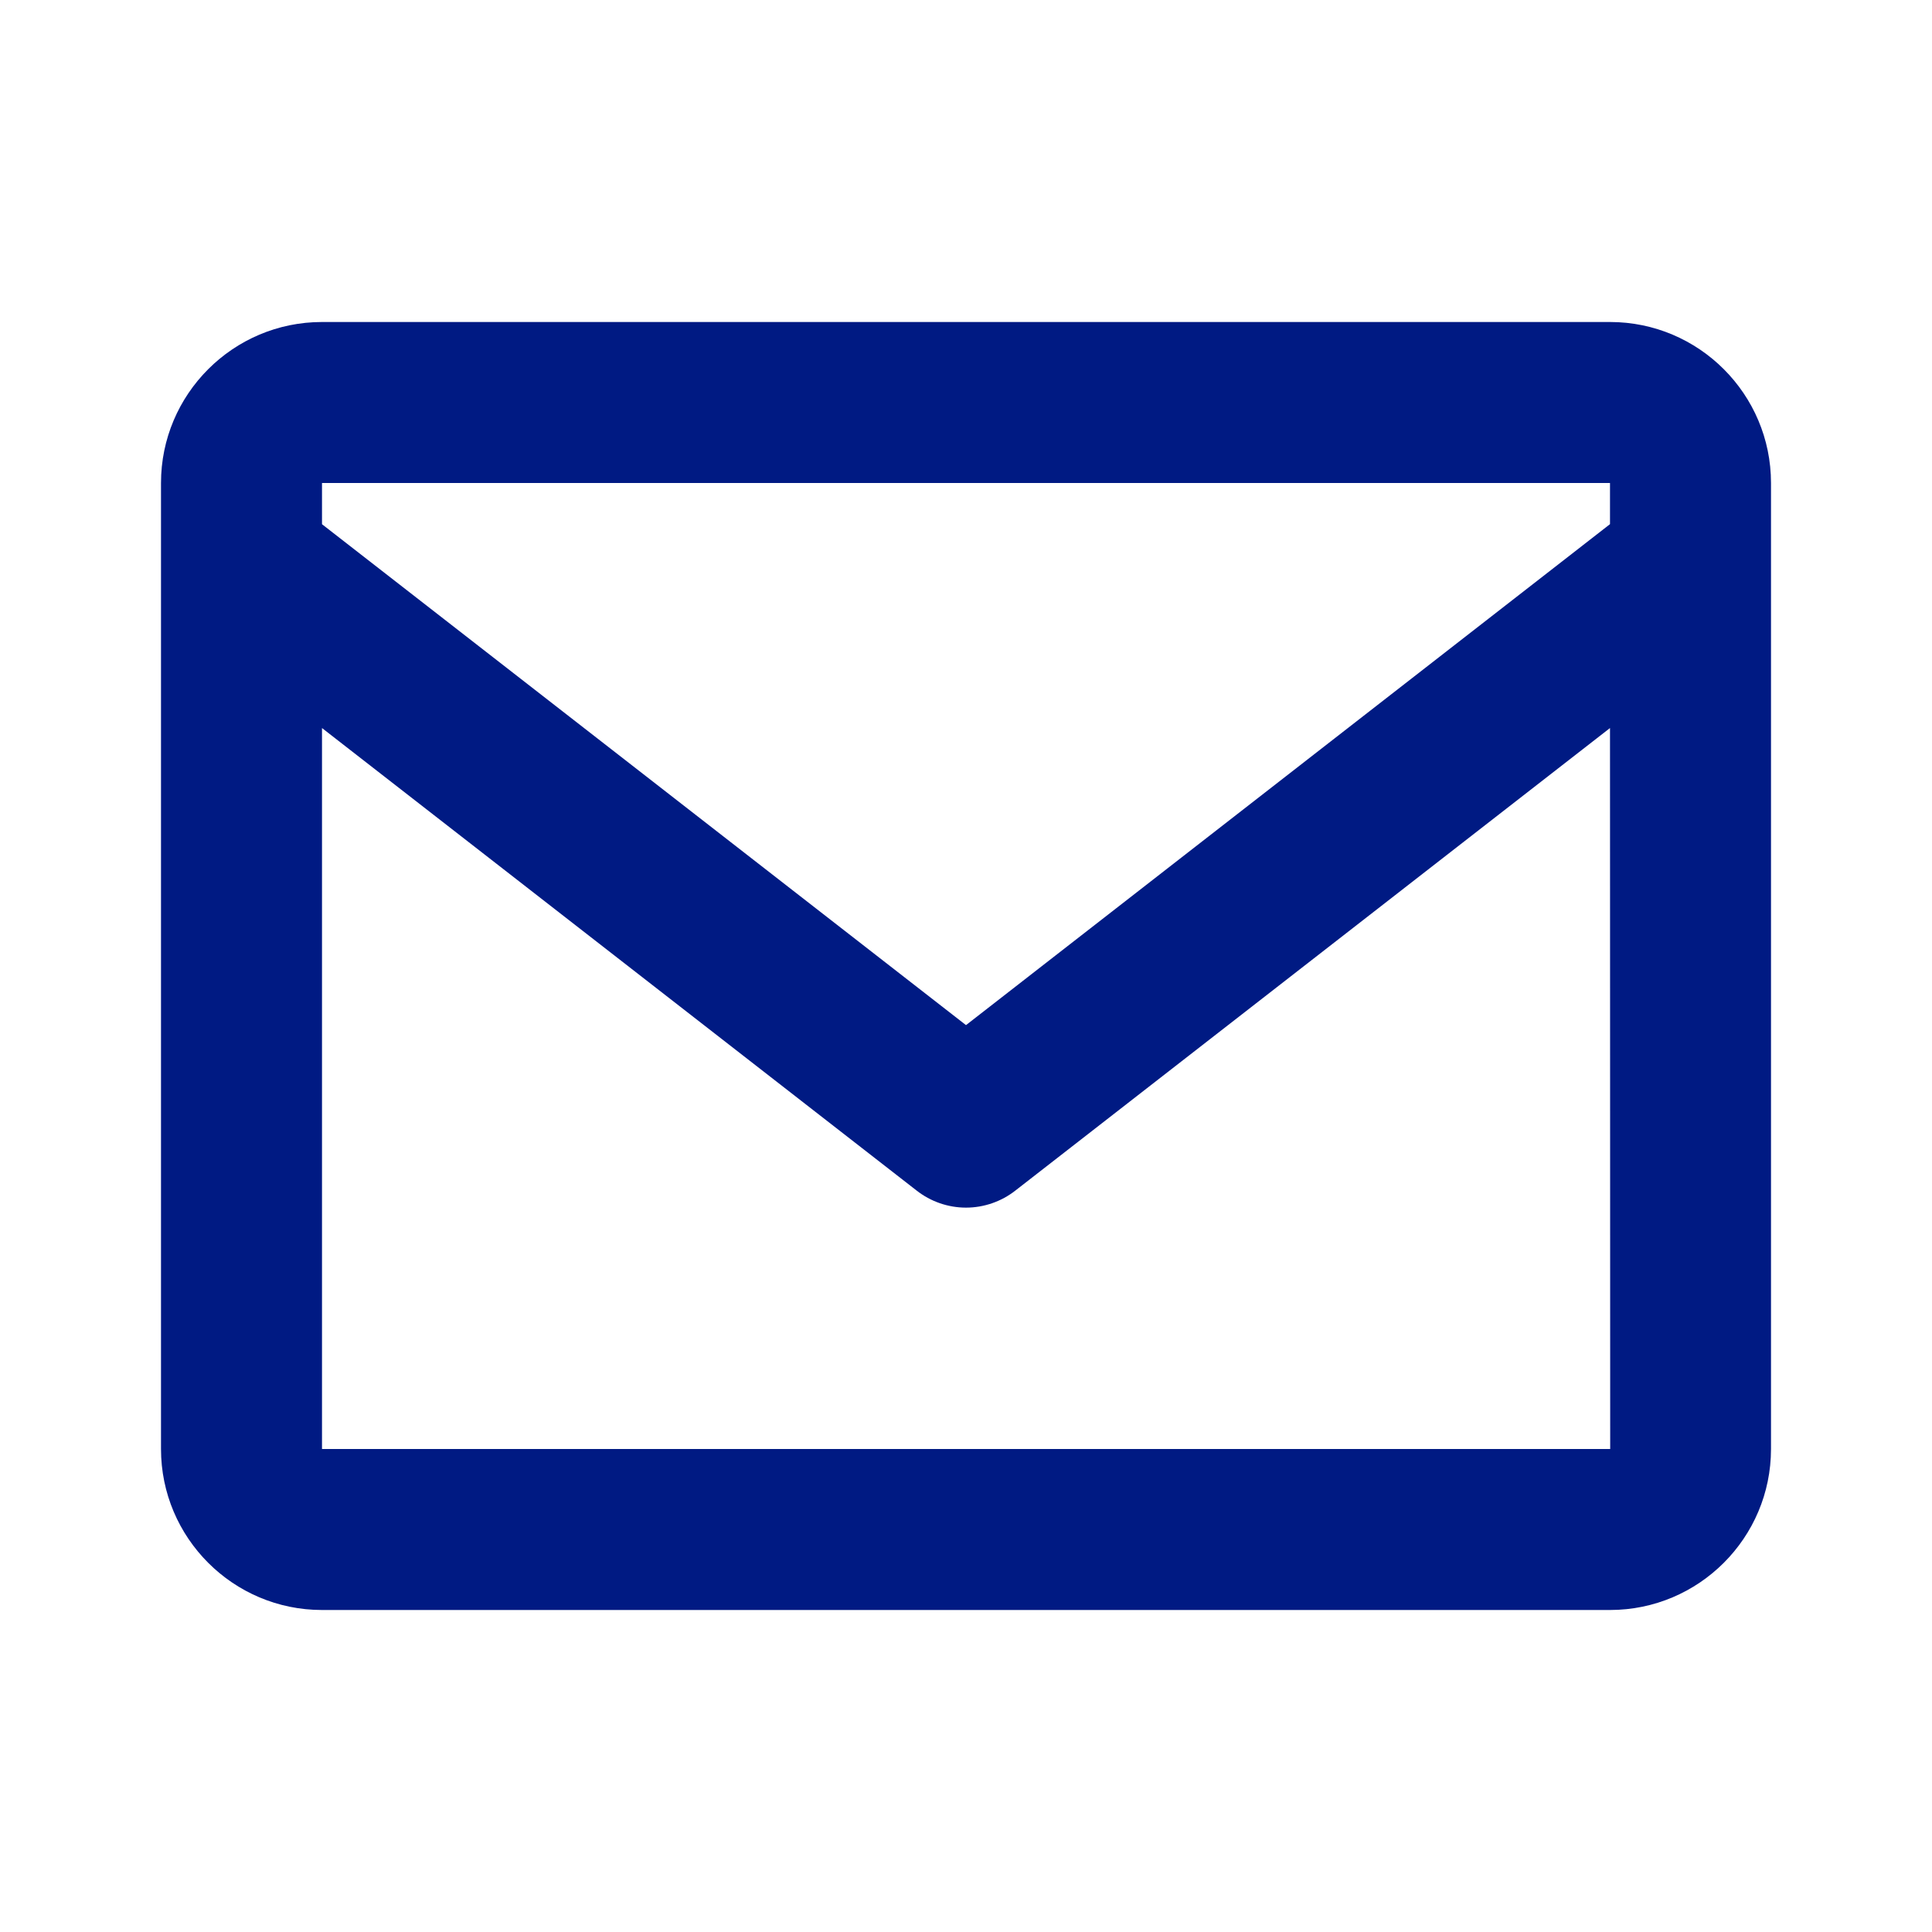 <svg width="30" height="30" viewBox="0 0 30 30" fill="none" xmlns="http://www.w3.org/2000/svg">
<path d="M25 5H5C3.621 5 2.5 6.121 2.5 7.5V22.5C2.5 23.879 3.621 25 5 25H25C26.379 25 27.5 23.879 27.5 22.5V7.5C27.5 6.121 26.379 5 25 5ZM25 7.5V8.139L15 15.918L5 8.14V7.5H25ZM5 22.5V11.305L14.232 18.486C14.451 18.658 14.722 18.752 15 18.752C15.278 18.752 15.549 18.658 15.768 18.486L25 11.305L25.003 22.5H5Z" fill="#001A83"/>
</svg>

